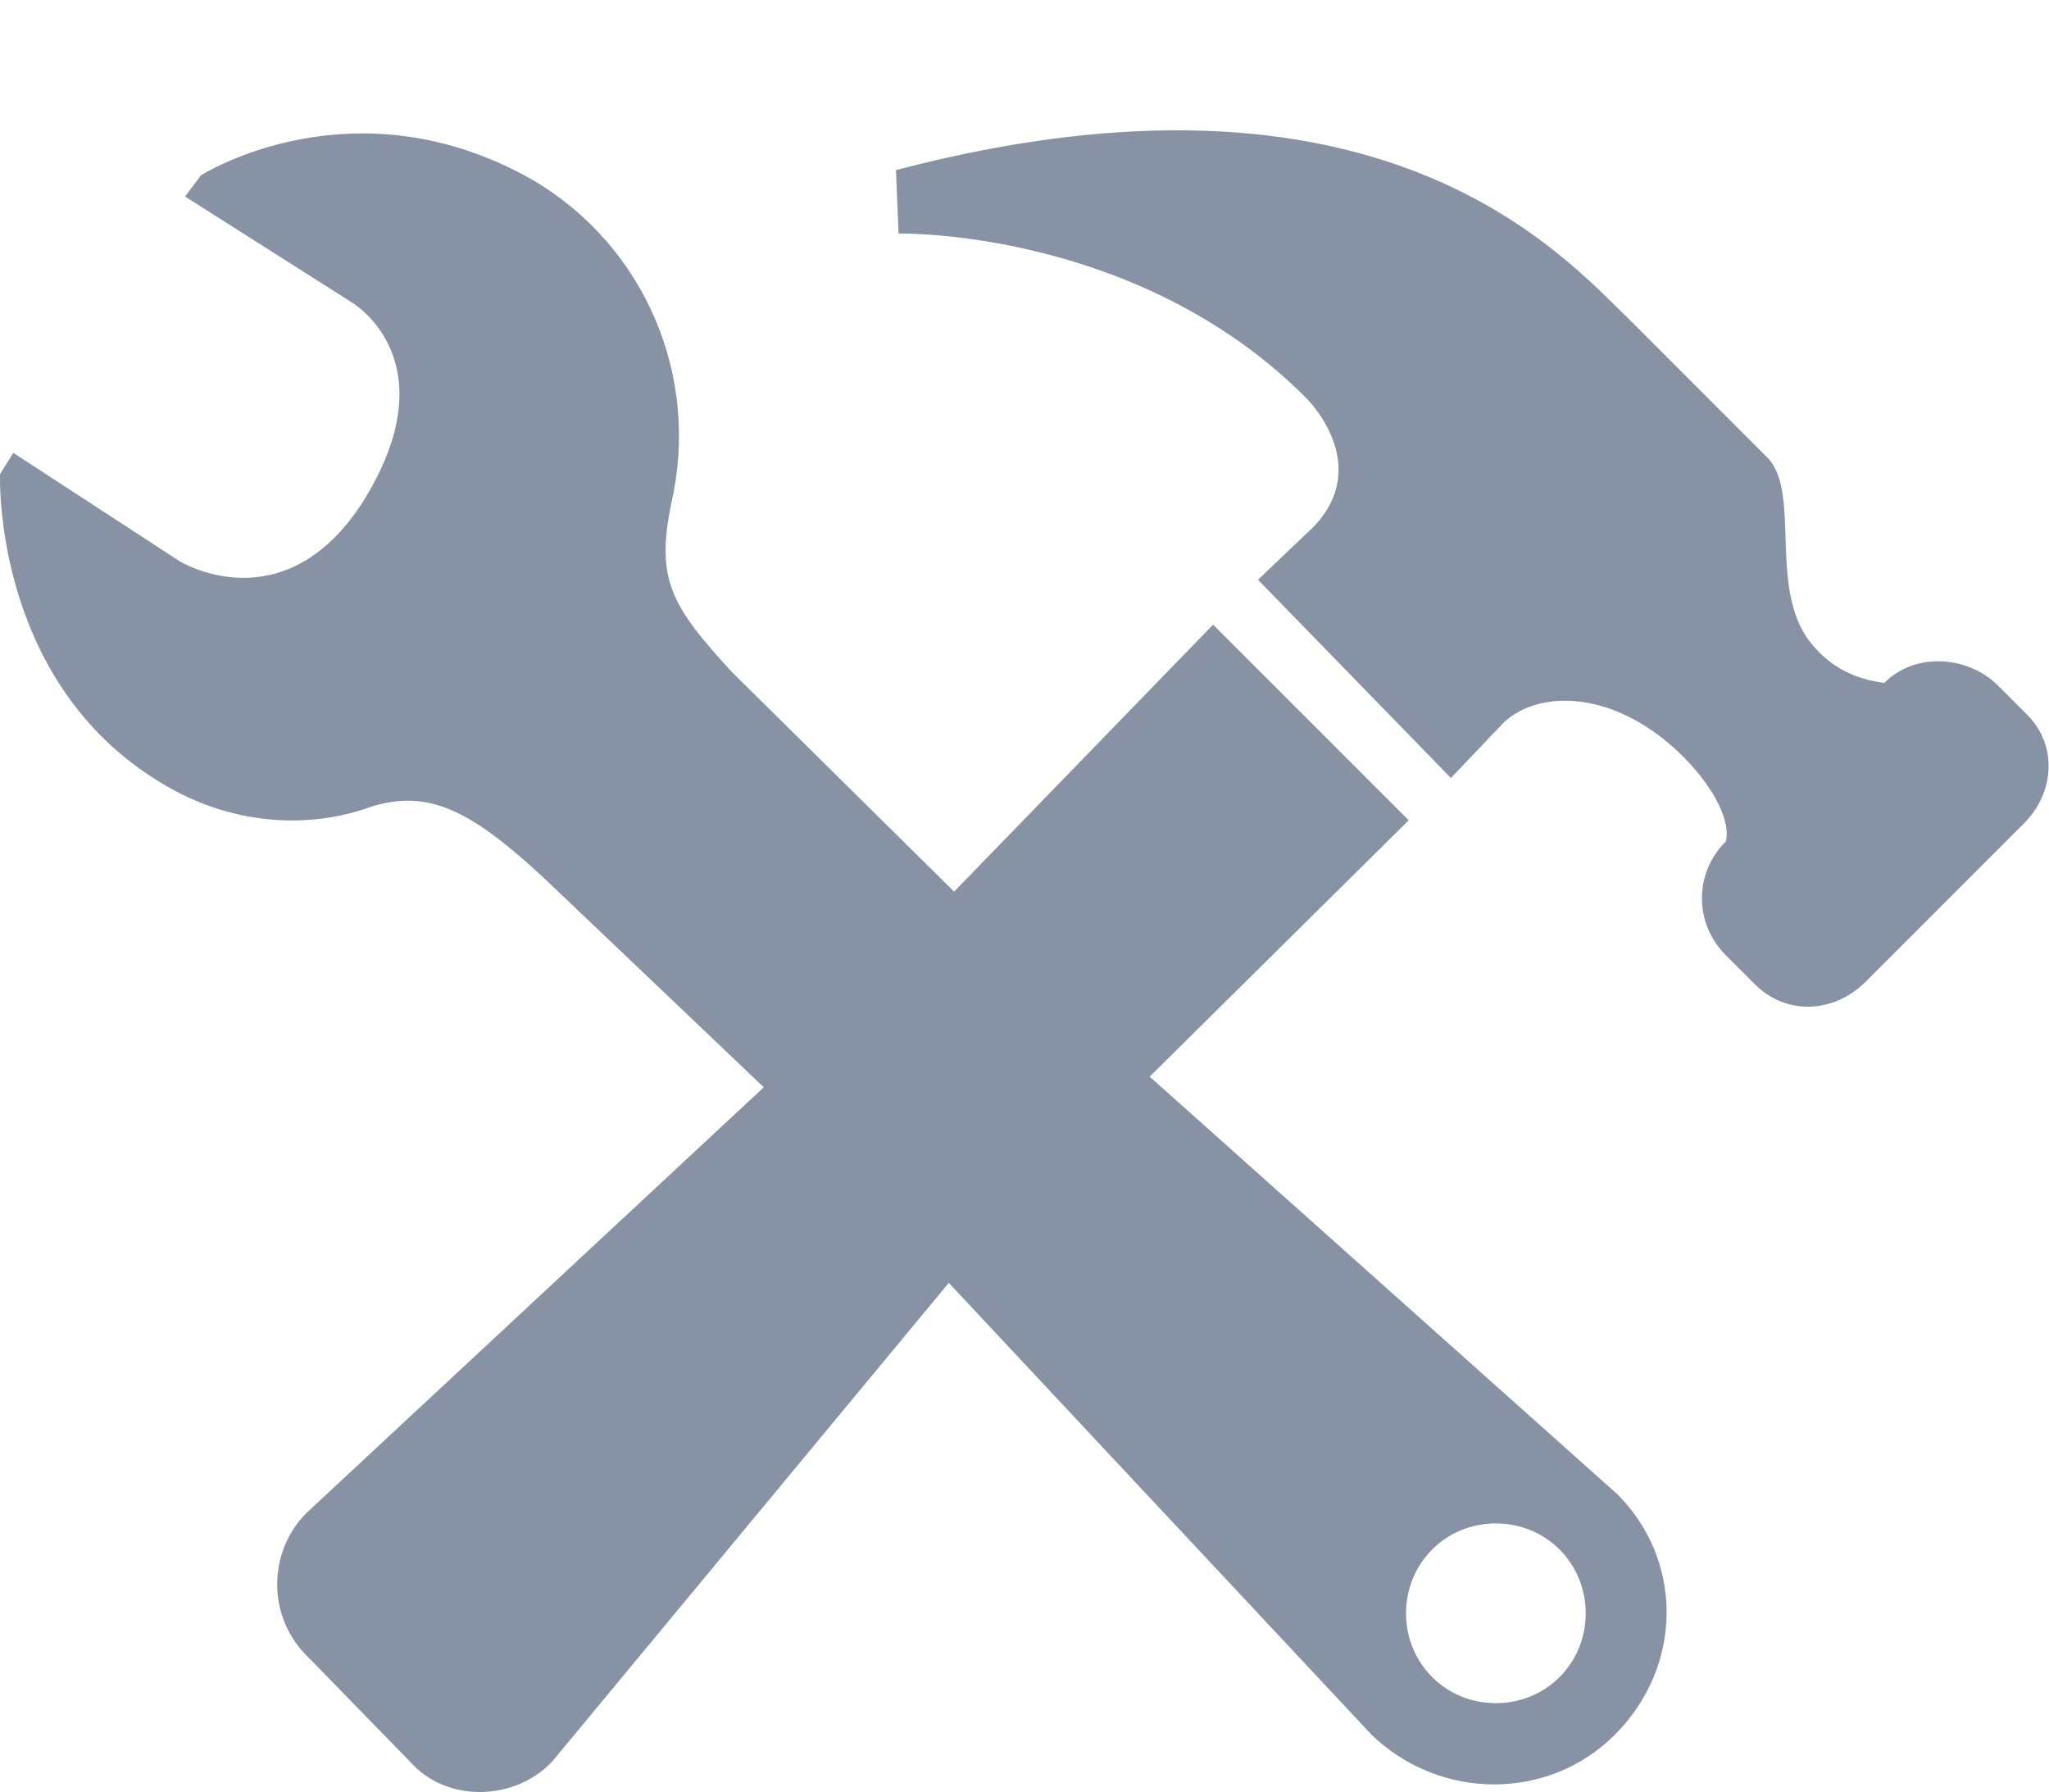 <?xml version="1.0" encoding="utf-8"?>
<!-- Generator: Adobe Illustrator 16.0.0, SVG Export Plug-In . SVG Version: 6.00 Build 0)  -->
<!DOCTYPE svg PUBLIC "-//W3C//DTD SVG 1.1//EN" "http://www.w3.org/Graphics/SVG/1.1/DTD/svg11.dtd">
<svg version="1.1" id="Layer_1" xmlns:x="http://ns.adobe.com/Extensibility/1.0/" xmlns:i="http://ns.adobe.com/AdobeIllustrator/10.0/" xmlns:graph="http://ns.adobe.com/Graphs/1.0/"
	 xmlns="http://www.w3.org/2000/svg" xmlns:xlink="http://www.w3.org/1999/xlink" x="0px" y="0px" width="71.138px"
	 height="62.205px" viewBox="1012.591 47.196 71.138 62.205" enable-background="new 1012.591 47.196 71.138 62.205"
	 xml:space="preserve">
<g>
	<path fill="#8792A4" d="M1068.746,99.066c2.292,2.295,2.292,5.964-0.094,8.349c-2.293,2.294-6.056,2.294-8.439,0l-14.681-15.689
		l-13.763,16.607c-1.286,1.376-3.67,1.468-4.954,0l-3.488-3.578c-1.468-1.378-1.468-3.669-0.091-5.046l15.873-14.772l-7.615-7.247
		c-2.57-2.386-4.037-3.121-6.056-2.479c-2.02,0.734-4.862,0.734-7.524-1.01c-5.597-3.577-5.321-10.551-5.321-10.551l0.46-0.734
		l5.779,3.764c0,0,3.58,2.201,6.331-2.02c3.118-4.954-0.367-6.973-0.367-6.973l-5.78-3.67l0.551-0.734c0,0,5.321-3.394,11.561,0.184
		c3.854,2.292,5.78,6.788,4.771,11.193c-0.551,2.66,0,3.577,2.111,5.872l7.706,7.614l8.992-9.267l6.791,6.79l-8.994,8.899
		L1068.746,99.066z M1078.012,70.899c1.102-1.102,2.937-0.918,3.944,0.092l1.01,1.01c1.102,1.102,0.918,2.751-0.092,3.761
		l-5.505,5.505c-1.102,1.103-2.752,1.193-3.853,0.093l-1.01-1.01c-1.102-1.1-1.102-2.844,0-3.945
		c0.184-0.643-0.367-1.836-1.469-2.937c-2.292-2.295-4.954-2.385-6.239-1.193l-1.833,1.927l-6.698-6.881l1.926-1.835
		c2.11-2.202-0.273-4.496-0.273-4.496c-5.873-5.872-14.132-5.687-14.132-5.687l-0.091-2.203c16.79-4.403,23.12,2.936,25.415,5.138
		l4.862,4.863c1.193,1.282-0.092,4.77,1.652,6.605C1076.36,70.532,1077.279,70.808,1078.012,70.899z M1064.524,106.315
		c1.744,0,3.12-1.377,3.12-3.118c0-1.744-1.376-3.121-3.12-3.121c-1.741,0-3.118,1.377-3.118,3.121
		C1061.406,104.938,1062.782,106.315,1064.524,106.315z"/>
</g>
</svg>
